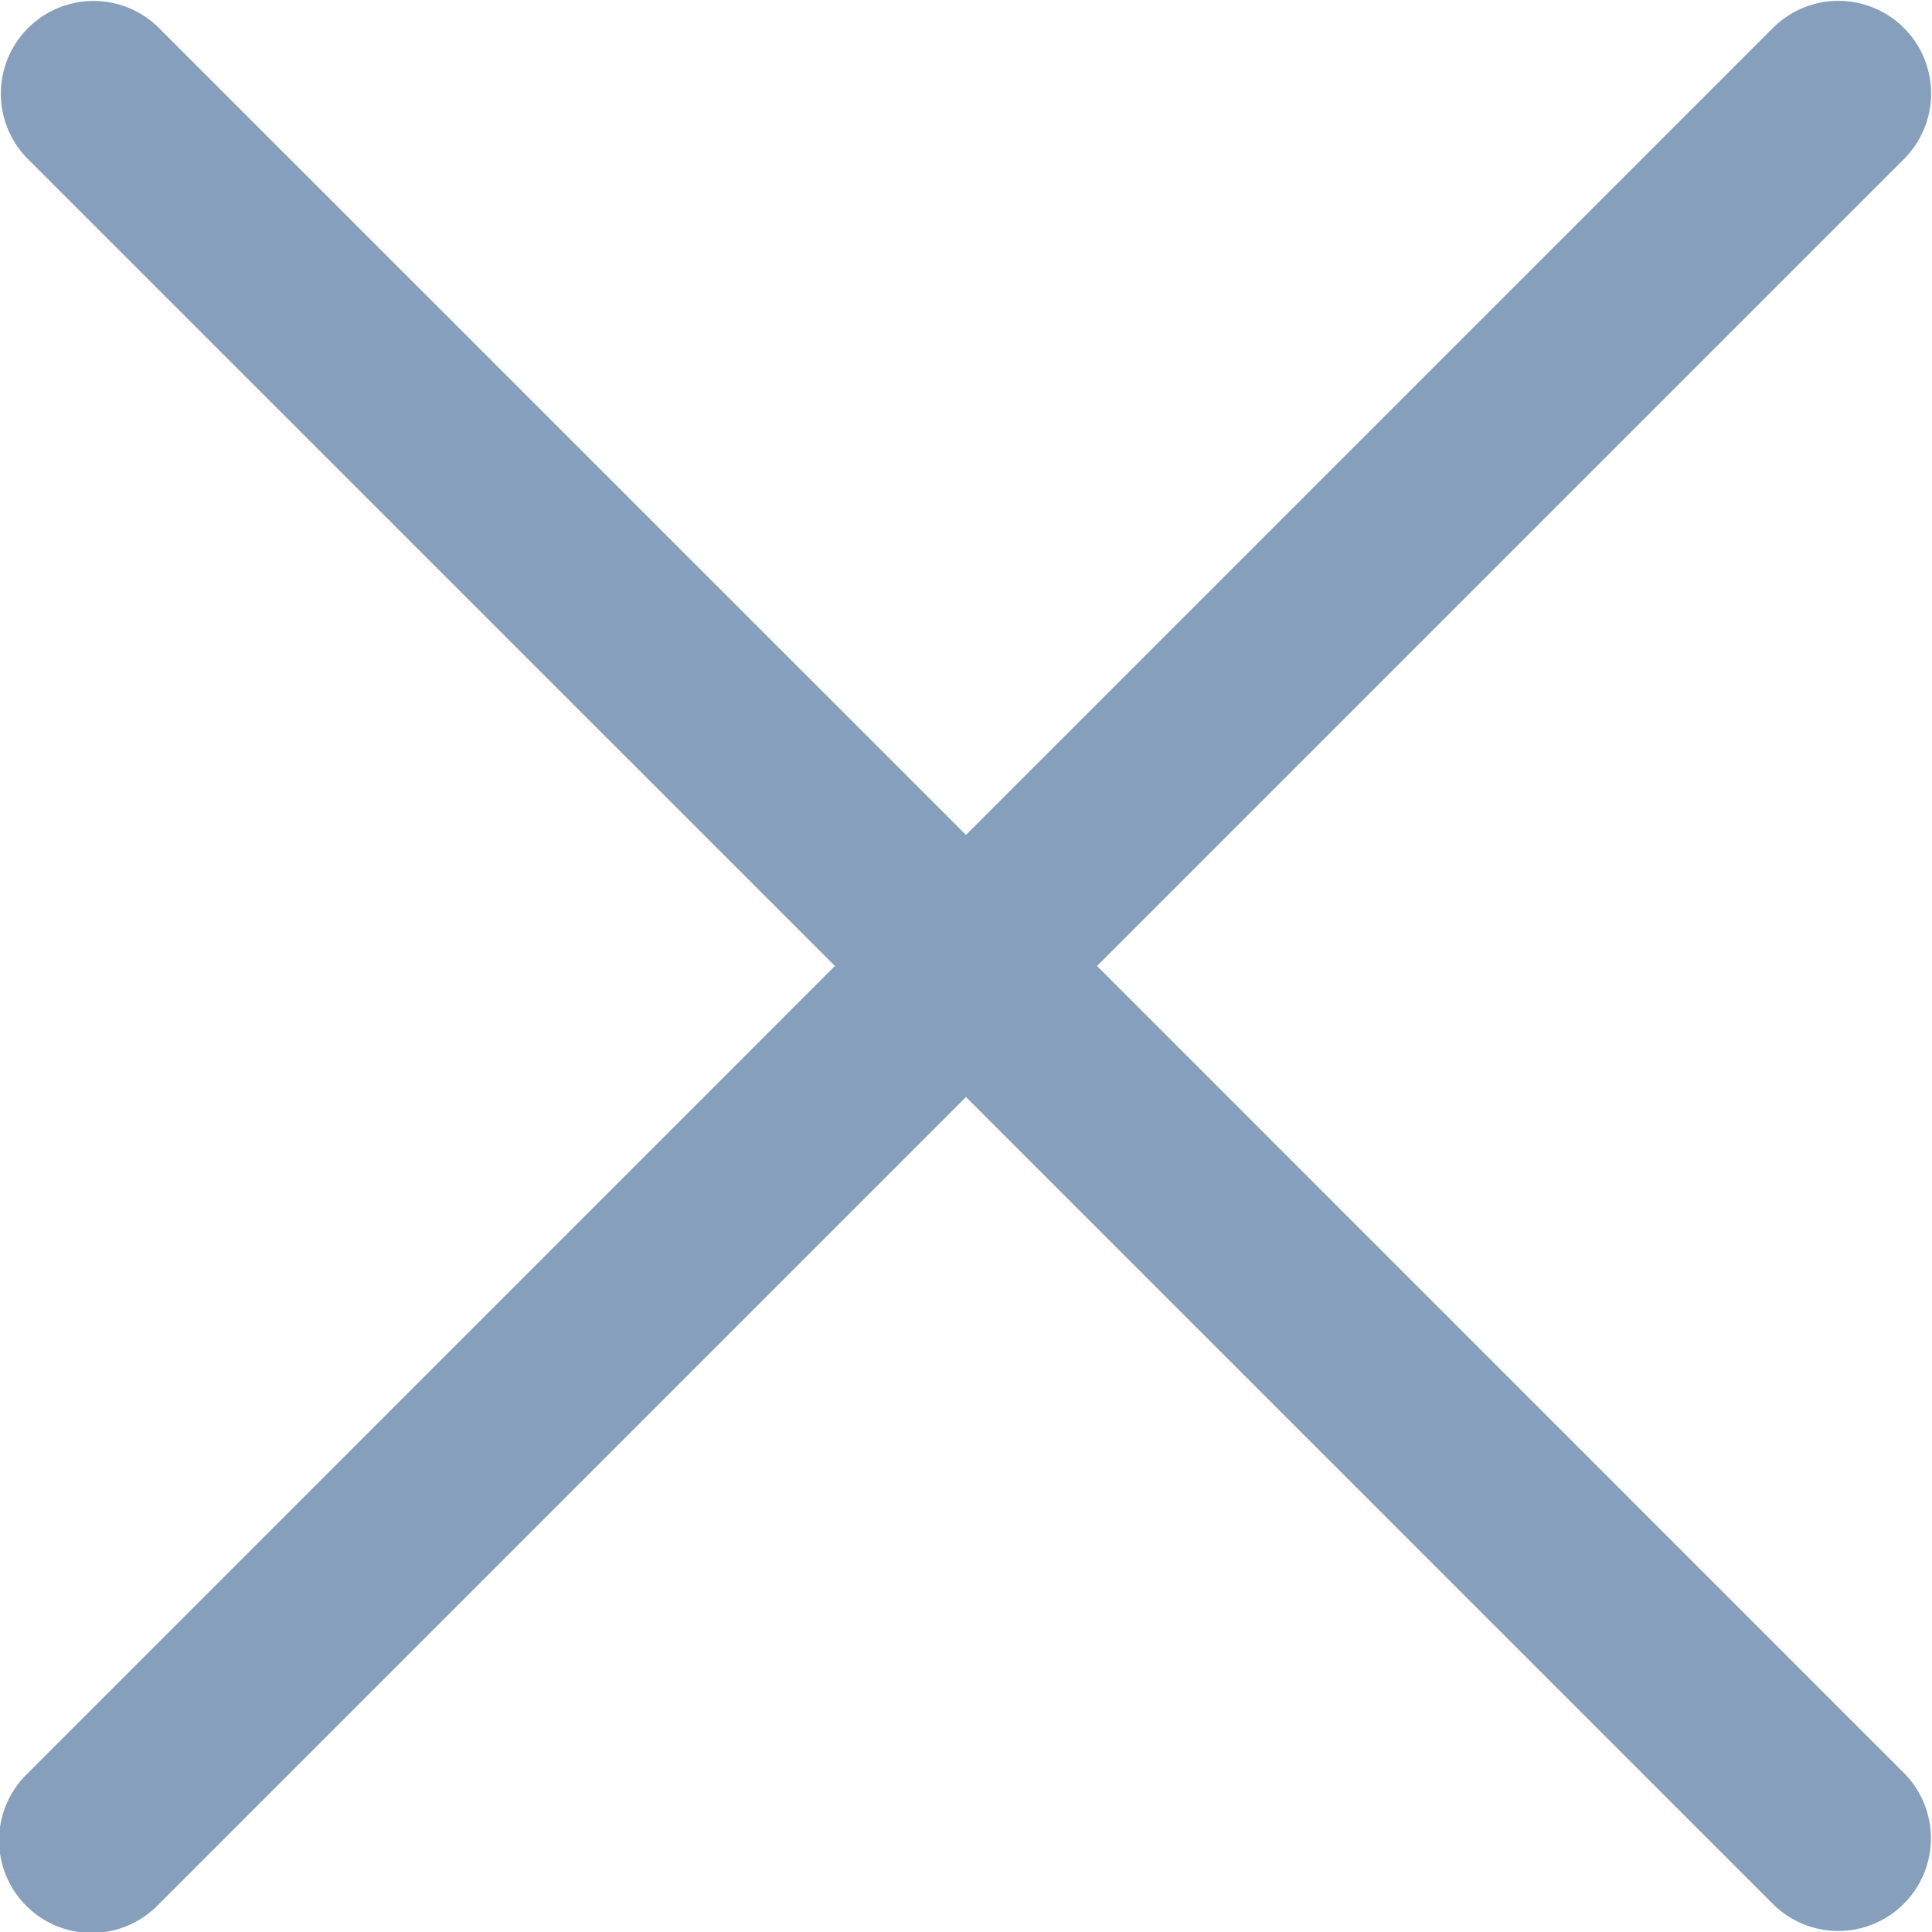 <svg xmlns="http://www.w3.org/2000/svg" width="512.05" height="512.06" viewBox="0 0 512.05 512.06"><title>merchant-location-search-clear</title><path d="M290.73,256,504.83,41.9A24.56,24.56,0,0,0,470.1,7.17L256,221.27,41.9,7.2A24.56,24.56,0,0,0,7.17,41.93L221.27,256,7.2,470.1a24.55,24.55,0,1,0,34.7,34.73L256,290.73l214.1,214.1a24.55,24.55,0,0,0,34.7-34.73Z" transform="translate(0.02 0.02)" fill="#869fbd"/></svg>